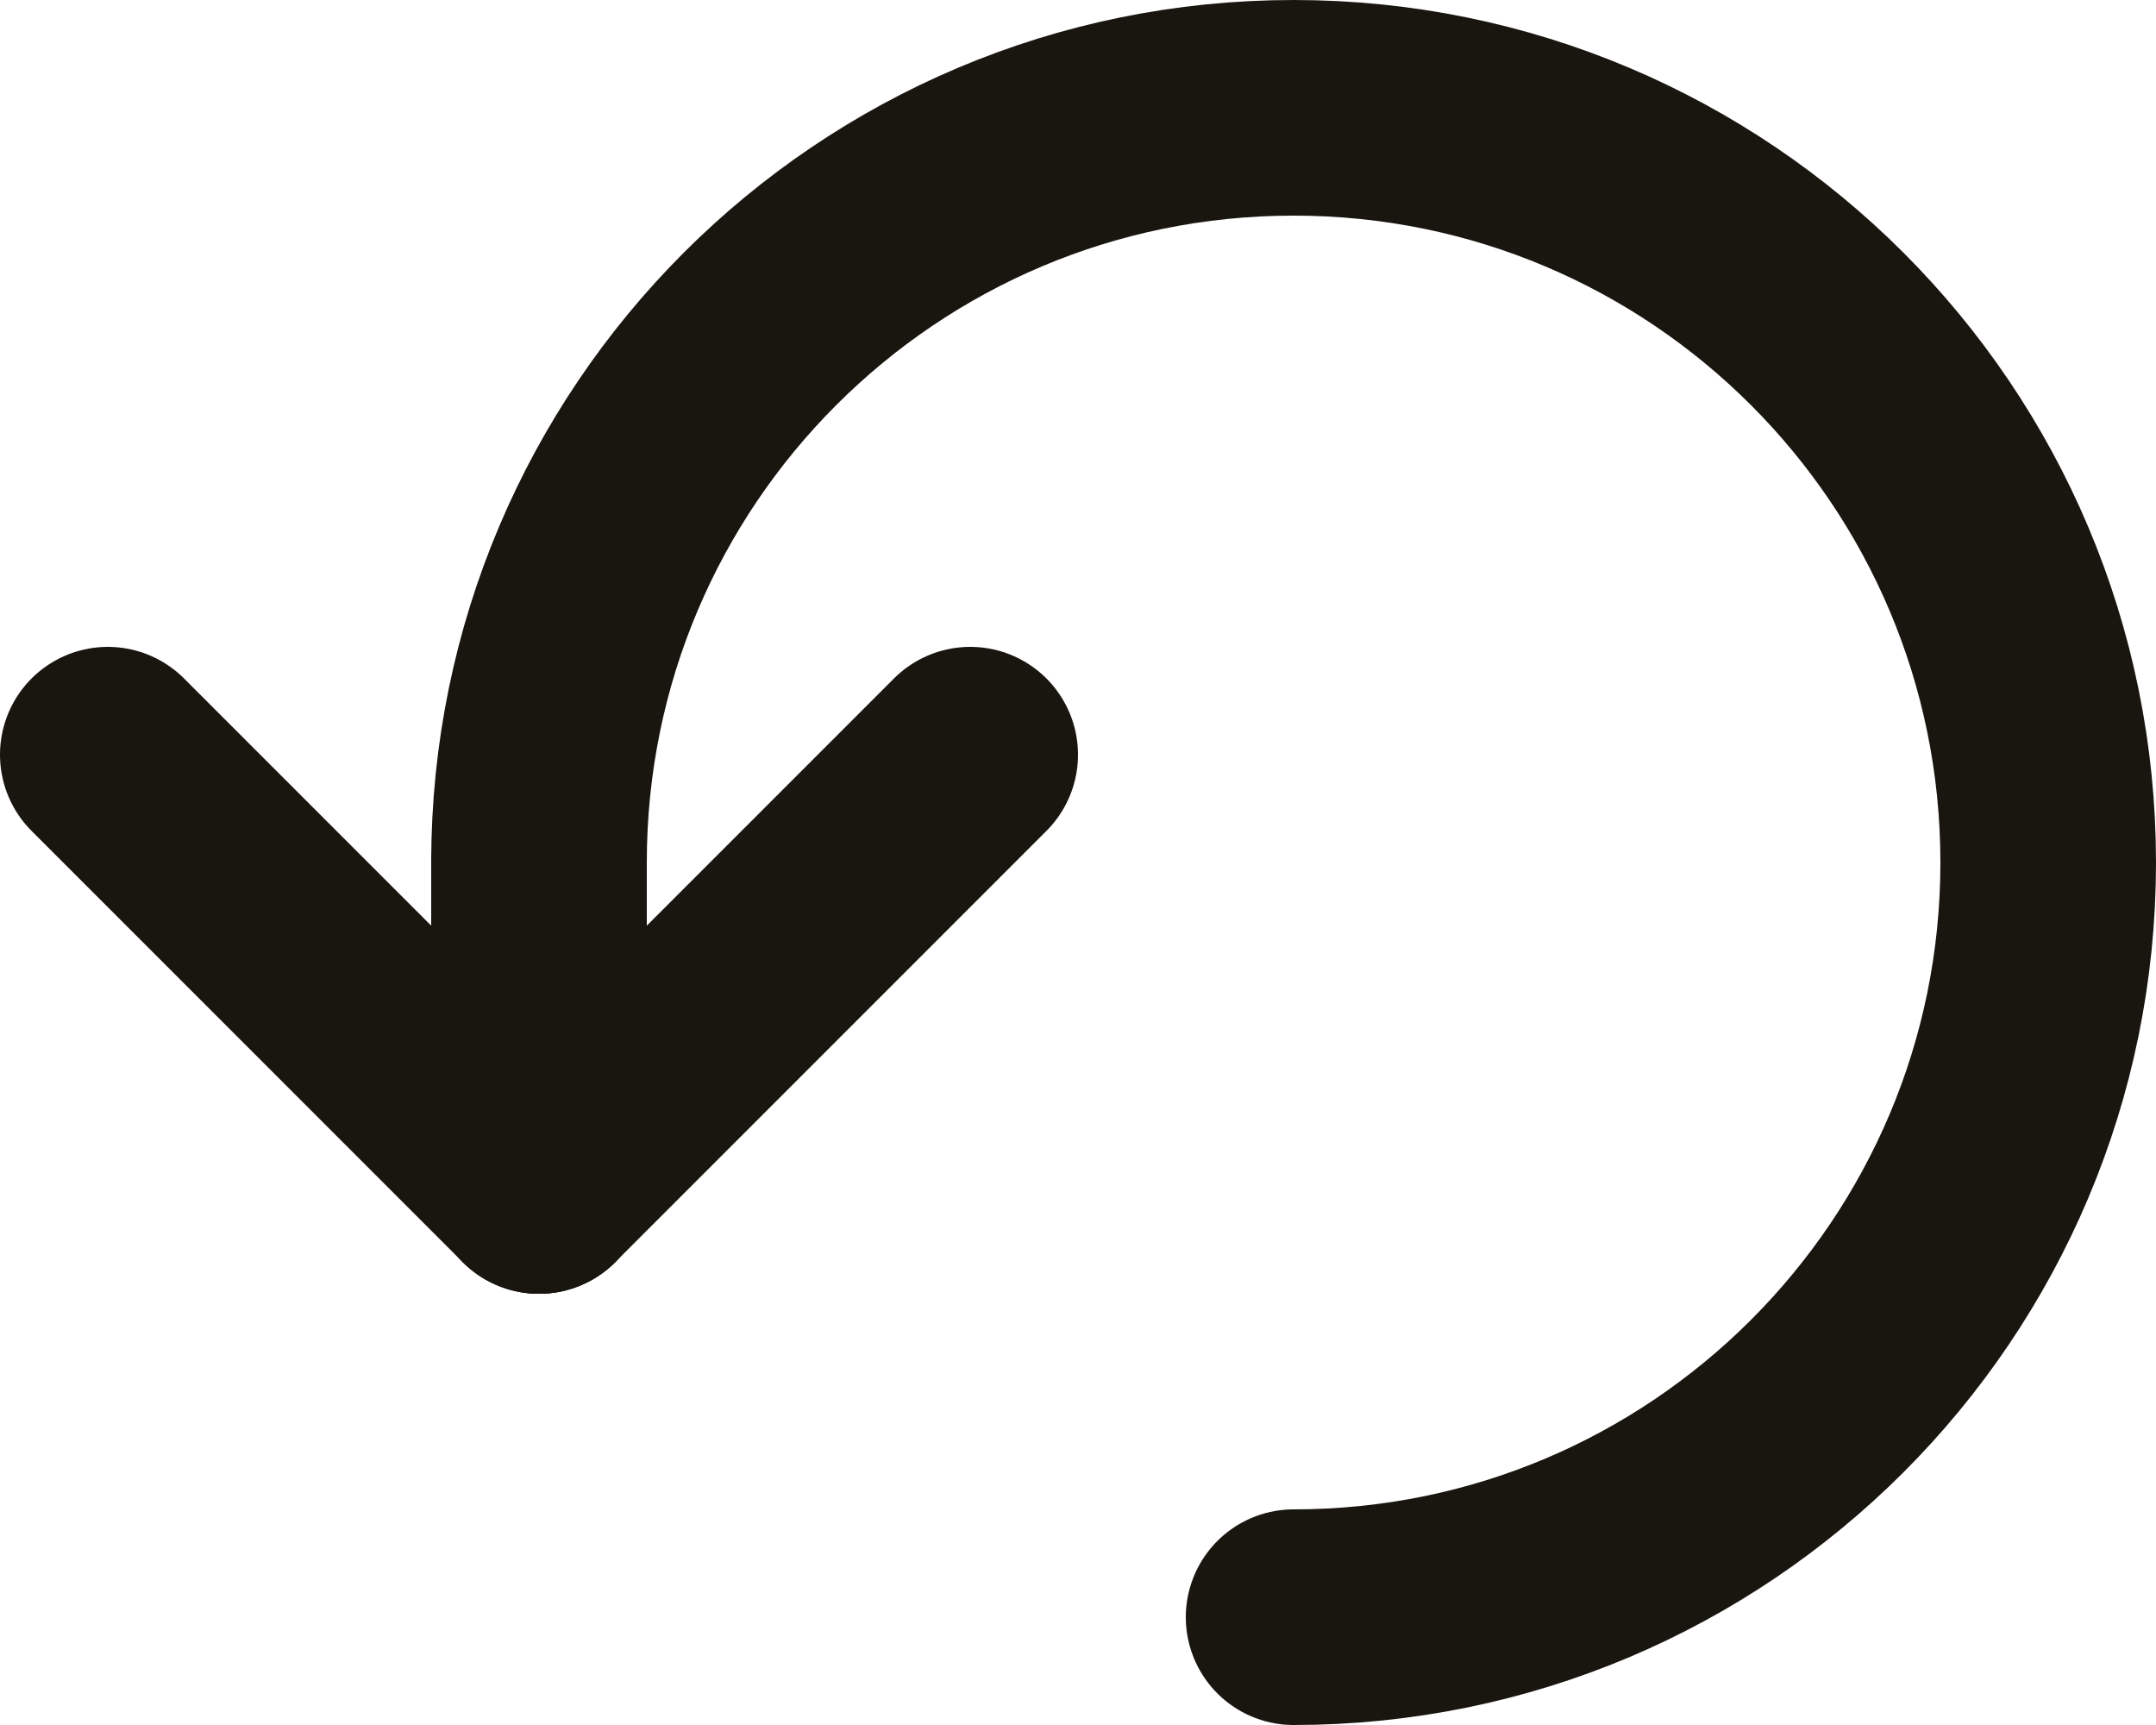 <svg width="20" height="16" viewBox="0 0 20 16" fill="none" xmlns="http://www.w3.org/2000/svg">
<path d="M5 11L9 7" stroke="#191610" stroke-width="2" stroke-linecap="round" stroke-linejoin="round"/>
<path d="M5 11L1 7" stroke="#191610" stroke-width="2" stroke-linecap="round" stroke-linejoin="round"/>
<path d="M12 15C15.866 15 19 11.866 19 8C19 4.134 15.866 1 12 1C8.134 1 5 4.134 5 8" stroke="#191610" stroke-width="2" stroke-linecap="round"/>
<path d="M5 8V11" stroke="#191610" stroke-width="2" stroke-linecap="round" stroke-linejoin="round"/>
</svg>
